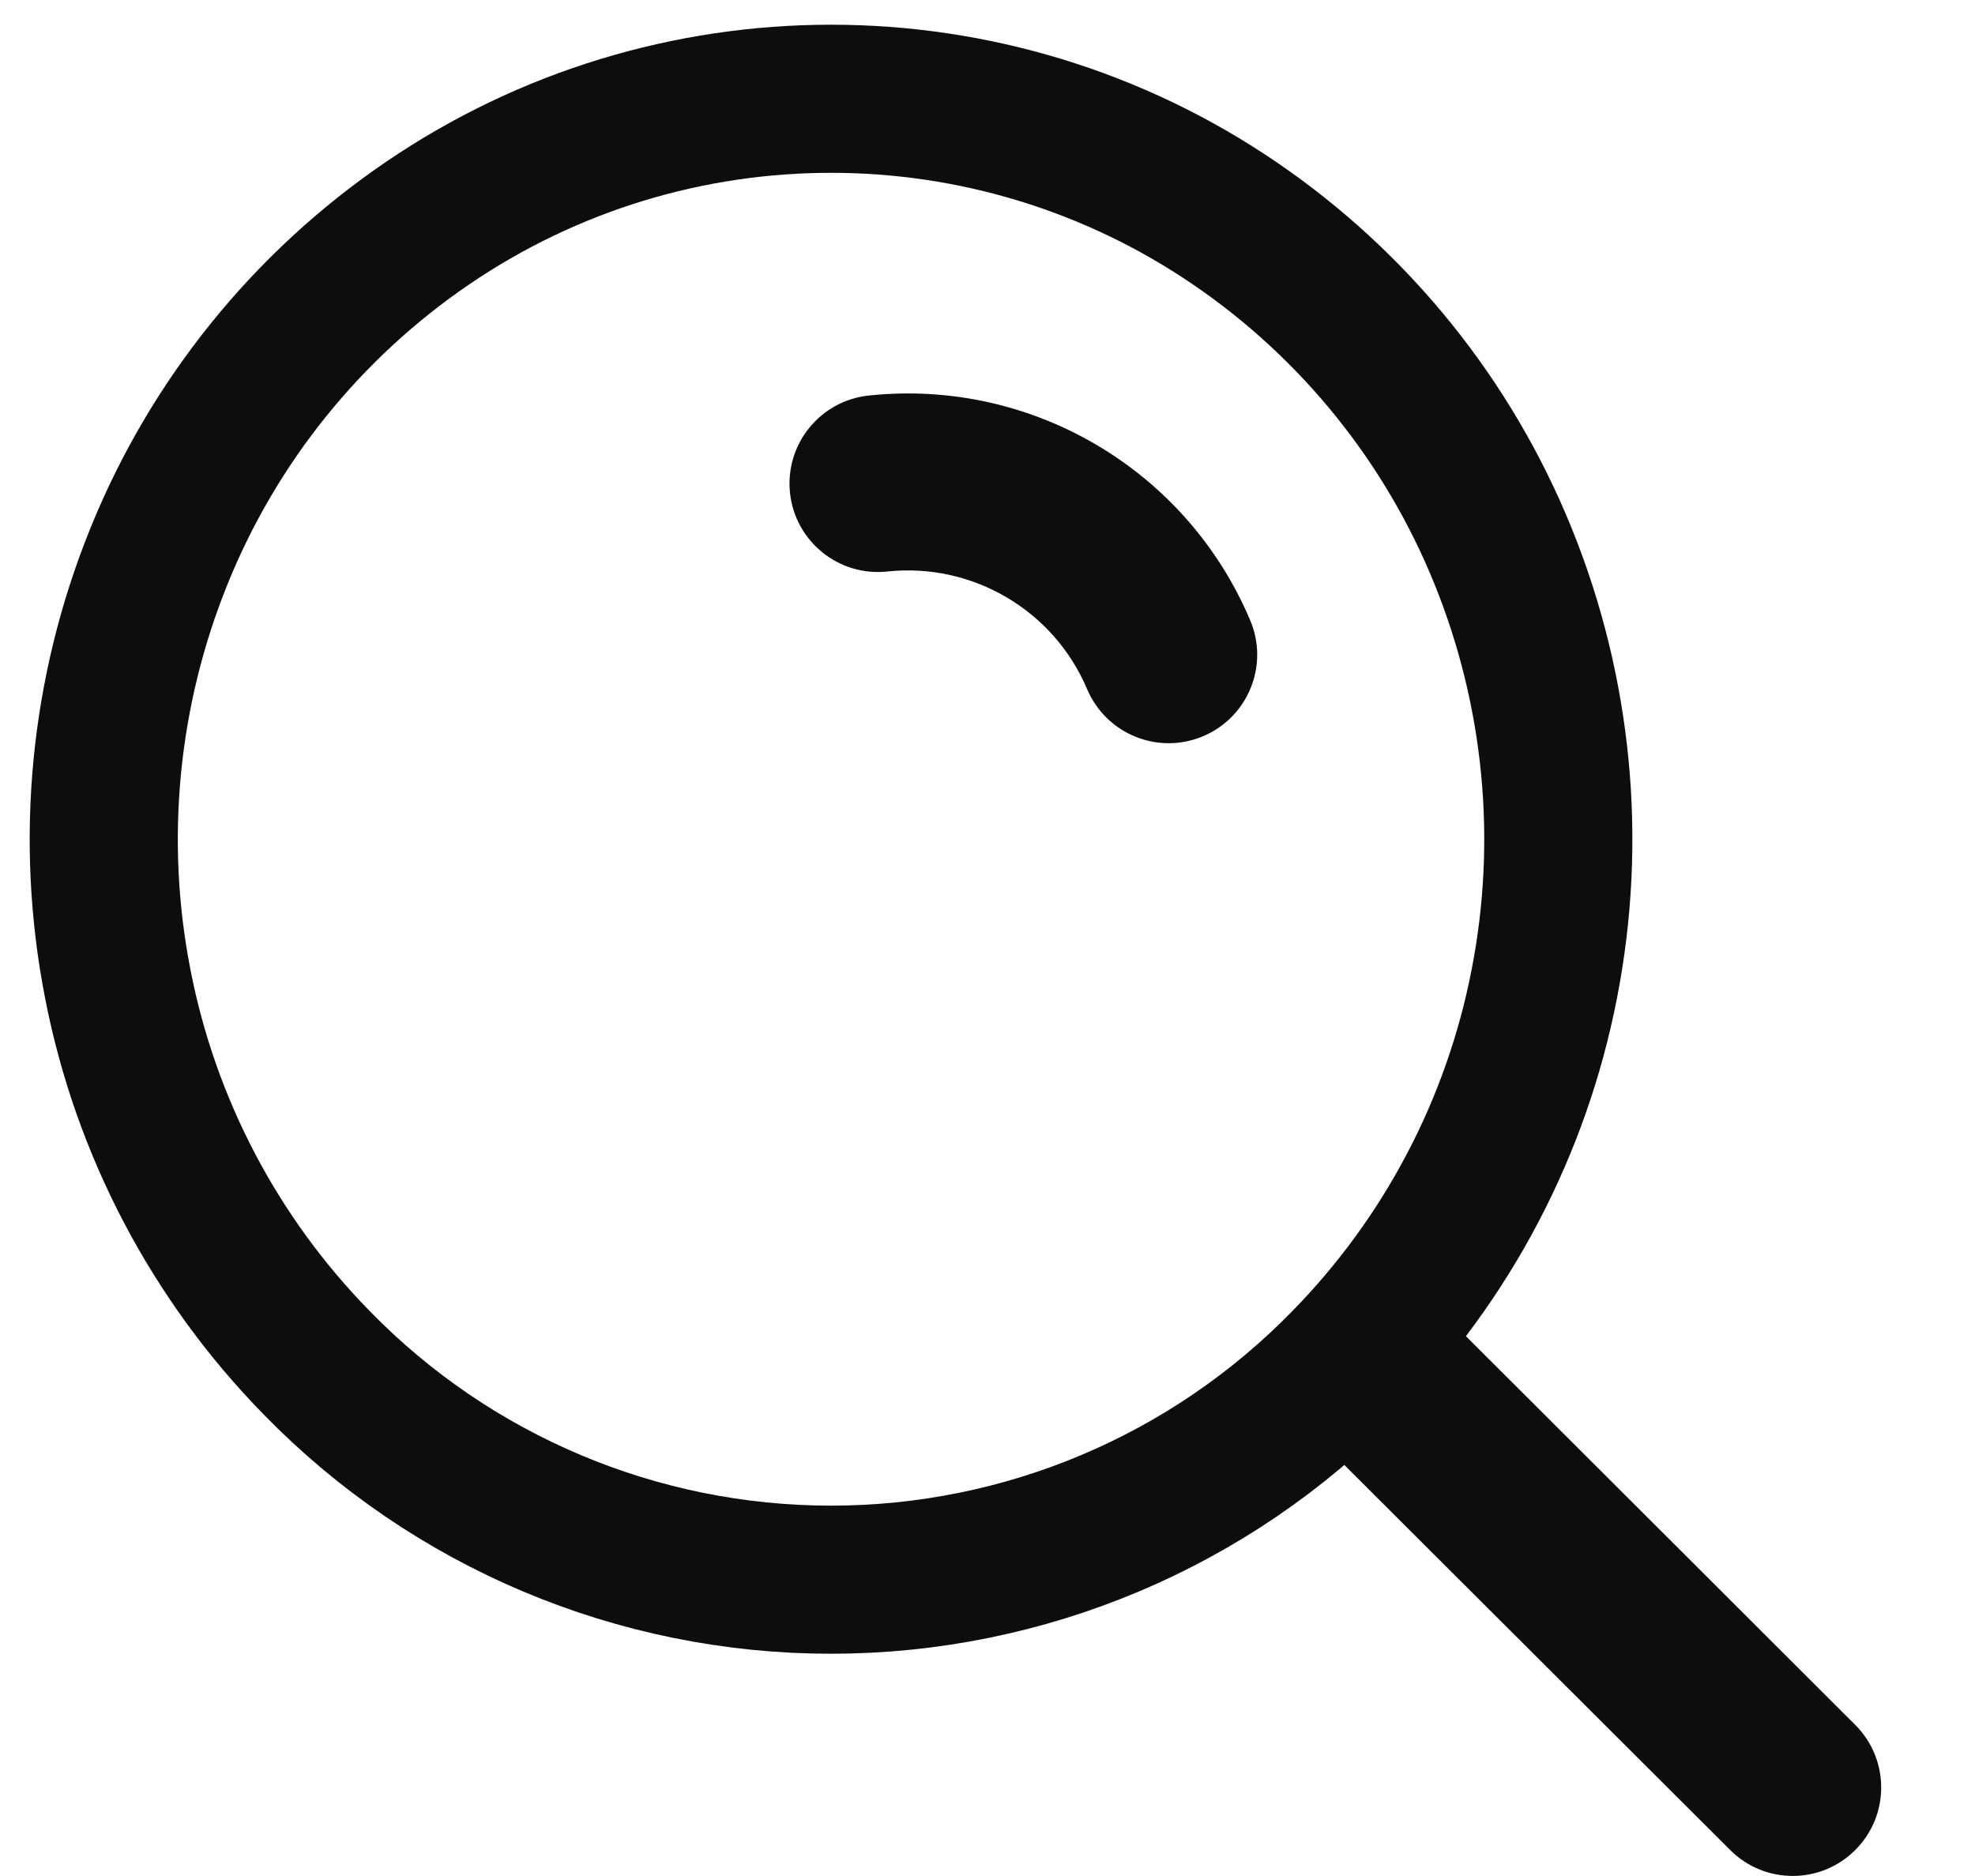 <svg width="20" height="19" viewBox="0 0 20 19" fill="none" xmlns="http://www.w3.org/2000/svg">
<path fill-rule="evenodd" clip-rule="evenodd" d="M3.208 13.803C2.174 12.748 1.473 11.412 1.192 9.962C0.908 8.508 1.054 7.003 1.611 5.63C2.164 4.265 3.108 3.094 4.324 2.264C6.791 0.579 10.04 0.579 12.507 2.264C13.723 3.094 14.667 4.265 15.22 5.63C15.777 7.003 15.923 8.508 15.639 9.962C15.358 11.412 14.657 12.748 13.623 13.803C12.255 15.207 10.377 15.999 8.415 15.999C6.454 15.999 4.576 15.207 3.208 13.803Z" stroke="#0D0D0D" stroke-width="1.5" stroke-linecap="round" stroke-linejoin="round"/>
<path d="M8.797 4.006C8.305 4.058 7.948 4.499 8 4.992C8.052 5.484 8.494 5.841 8.986 5.788L8.797 4.006ZM11.009 6.98C11.203 7.436 11.728 7.649 12.184 7.456C12.64 7.263 12.853 6.737 12.66 6.282L11.009 6.98ZM14.739 13.427C14.388 13.078 13.821 13.078 13.471 13.428C13.121 13.779 13.122 14.346 13.472 14.696L14.739 13.427ZM17.521 18.737C17.871 19.087 18.439 19.087 18.788 18.736C19.138 18.386 19.137 17.819 18.787 17.469L17.521 18.737ZM8.986 5.788C9.849 5.697 10.671 6.181 11.009 6.98L12.66 6.282C12.014 4.755 10.445 3.831 8.797 4.006L8.986 5.788ZM13.472 14.696L17.521 18.737L18.787 17.469L14.739 13.427L13.472 14.696Z" fill="#0D0D0D"/>
</svg>
